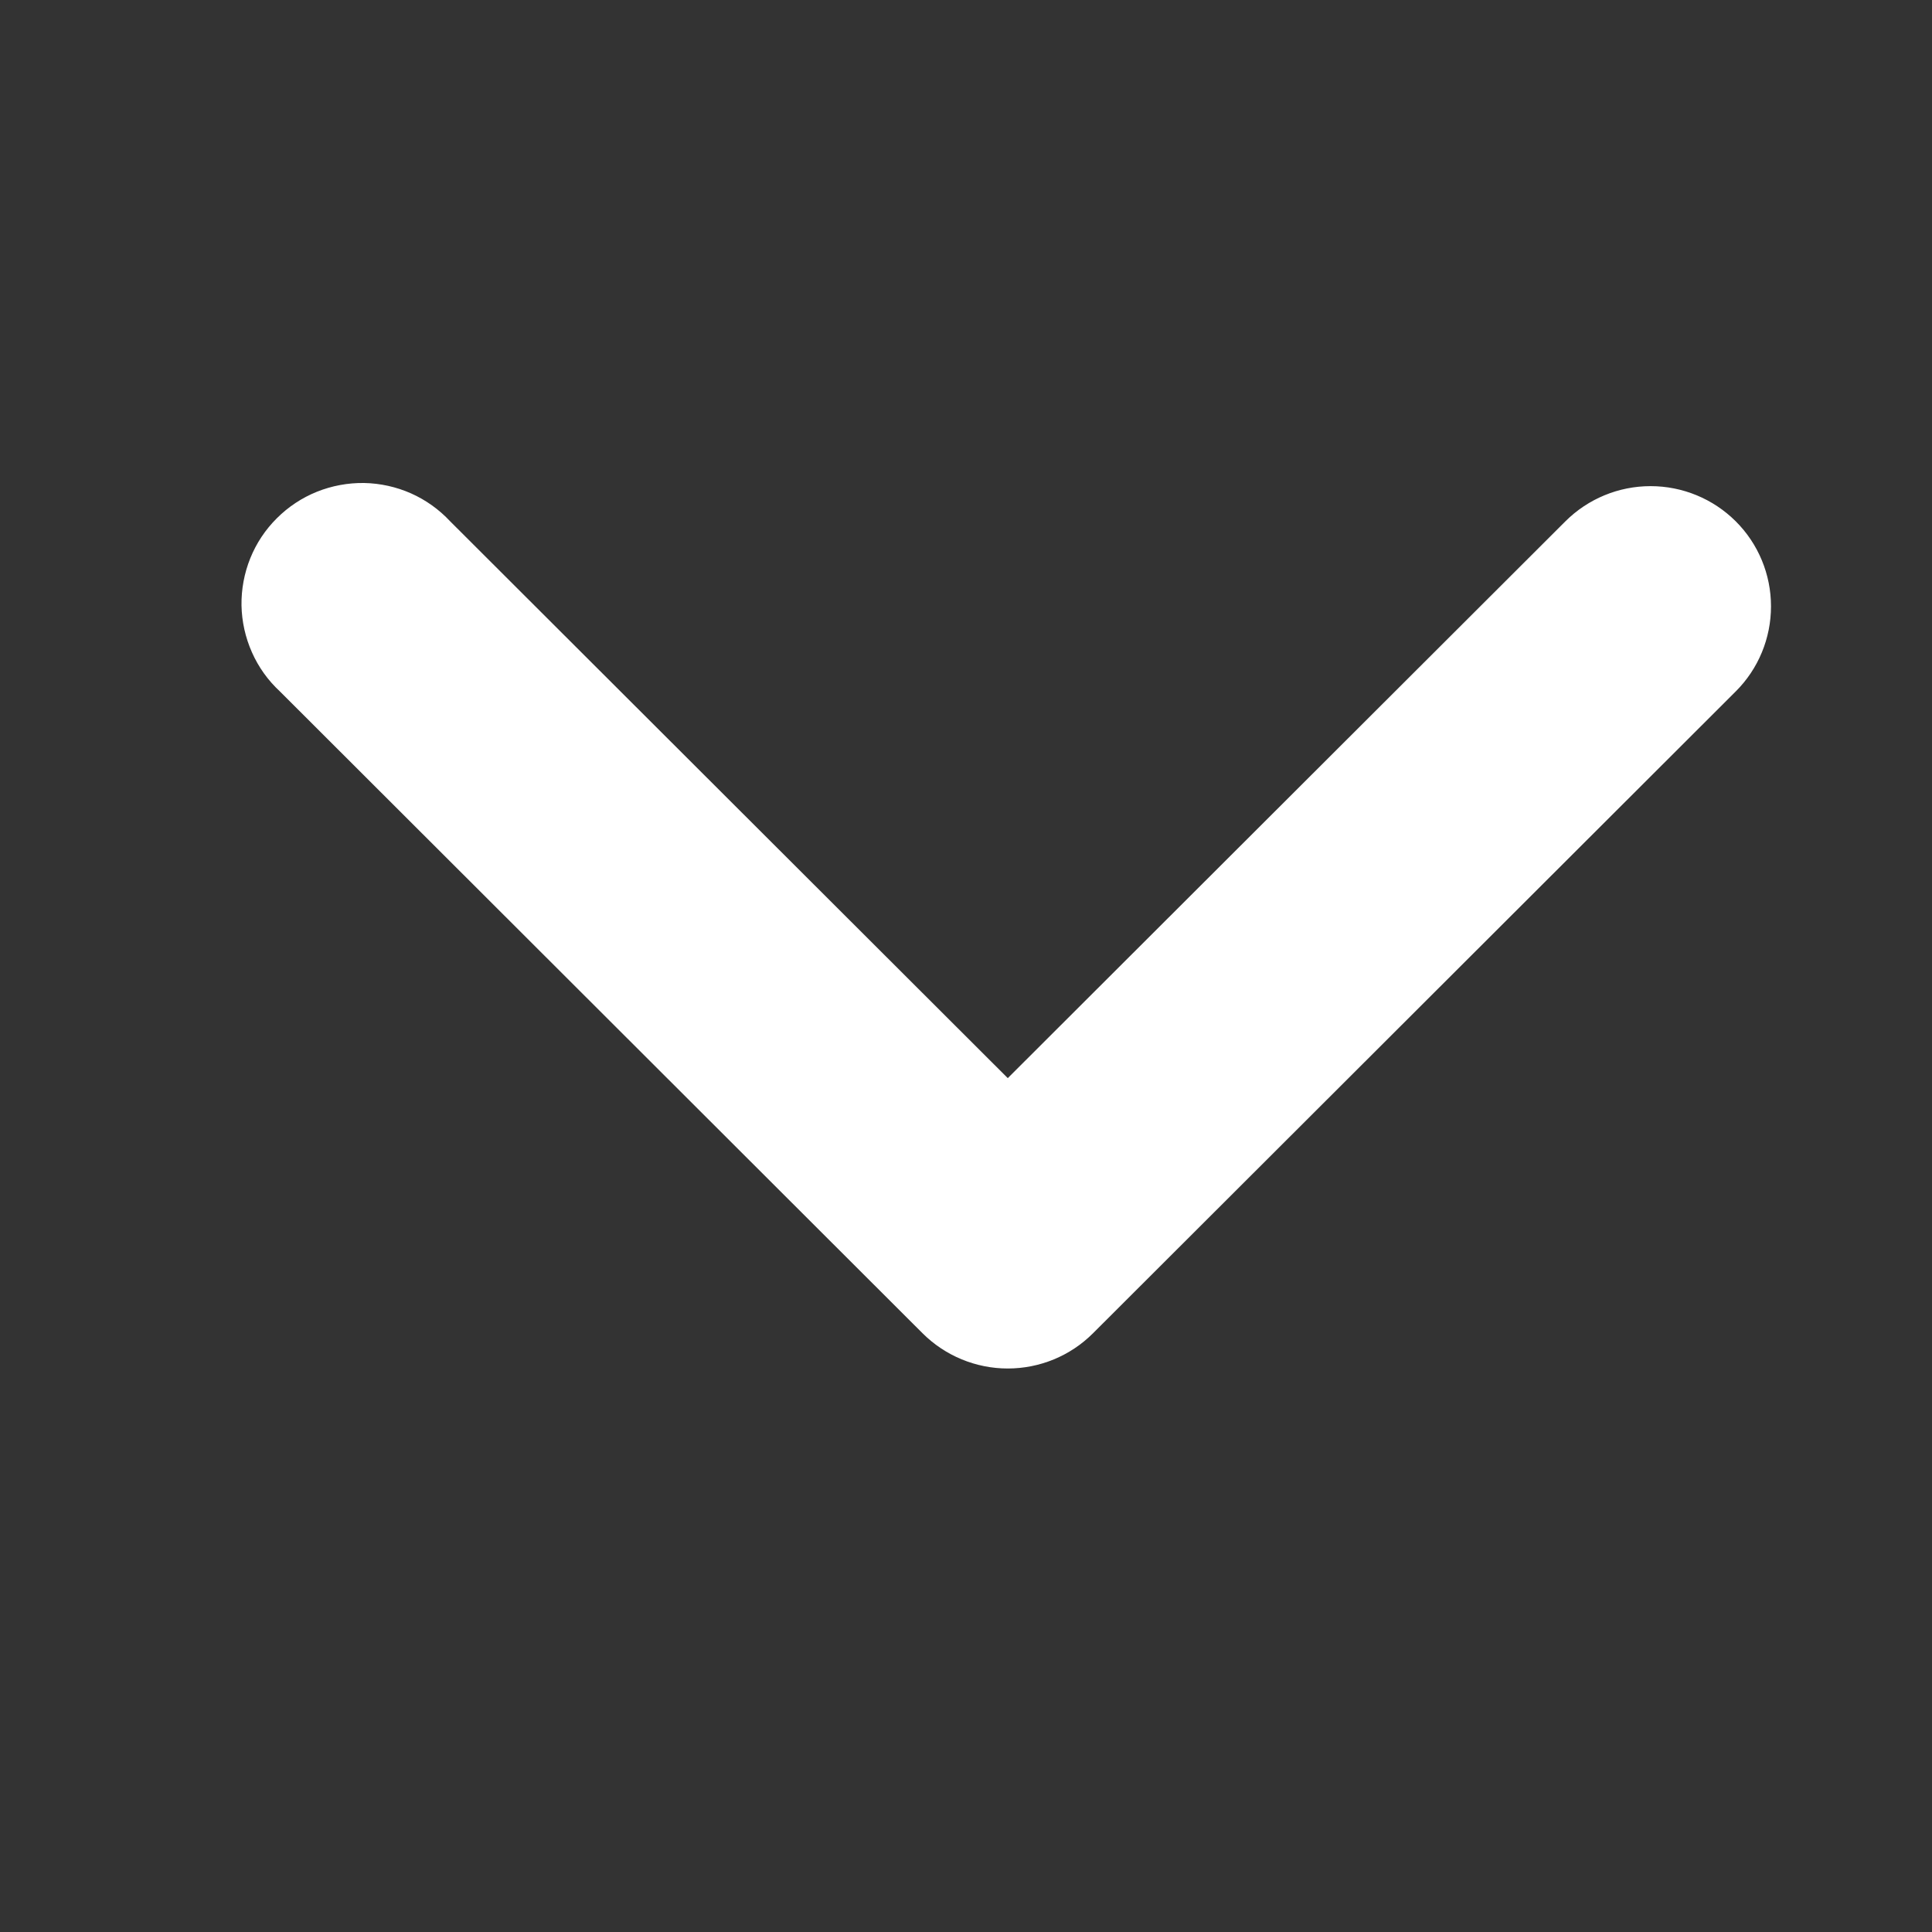 <svg width="24" height="24" viewBox="0 0 24 24" fill="none" xmlns="http://www.w3.org/2000/svg">
<rect x="0" y="0" width="24" height="24" fill="#333333" stroke="none"/>
<path fill-rule="evenodd" clip-rule="evenodd" d="M21.562 6.476C21.843 6.756 22 7.136 22 7.532C22 7.929 21.843 8.309 21.562 8.589L13.577 16.563C13.297 16.843 12.916 17 12.519 17C12.123 17 11.742 16.843 11.461 16.563L3.477 8.589C3.329 8.452 3.211 8.287 3.13 8.104C3.048 7.92 3.004 7.722 3 7.521C2.997 7.321 3.034 7.121 3.109 6.935C3.184 6.749 3.296 6.58 3.439 6.438C3.581 6.296 3.75 6.184 3.936 6.109C4.123 6.034 4.323 5.997 4.524 6C4.725 6.004 4.923 6.048 5.106 6.129C5.29 6.211 5.455 6.329 5.592 6.476L12.519 13.393L19.446 6.476C19.727 6.196 20.107 6.039 20.504 6.039C20.901 6.039 21.281 6.196 21.562 6.476Z" fill="white"/>
</svg>